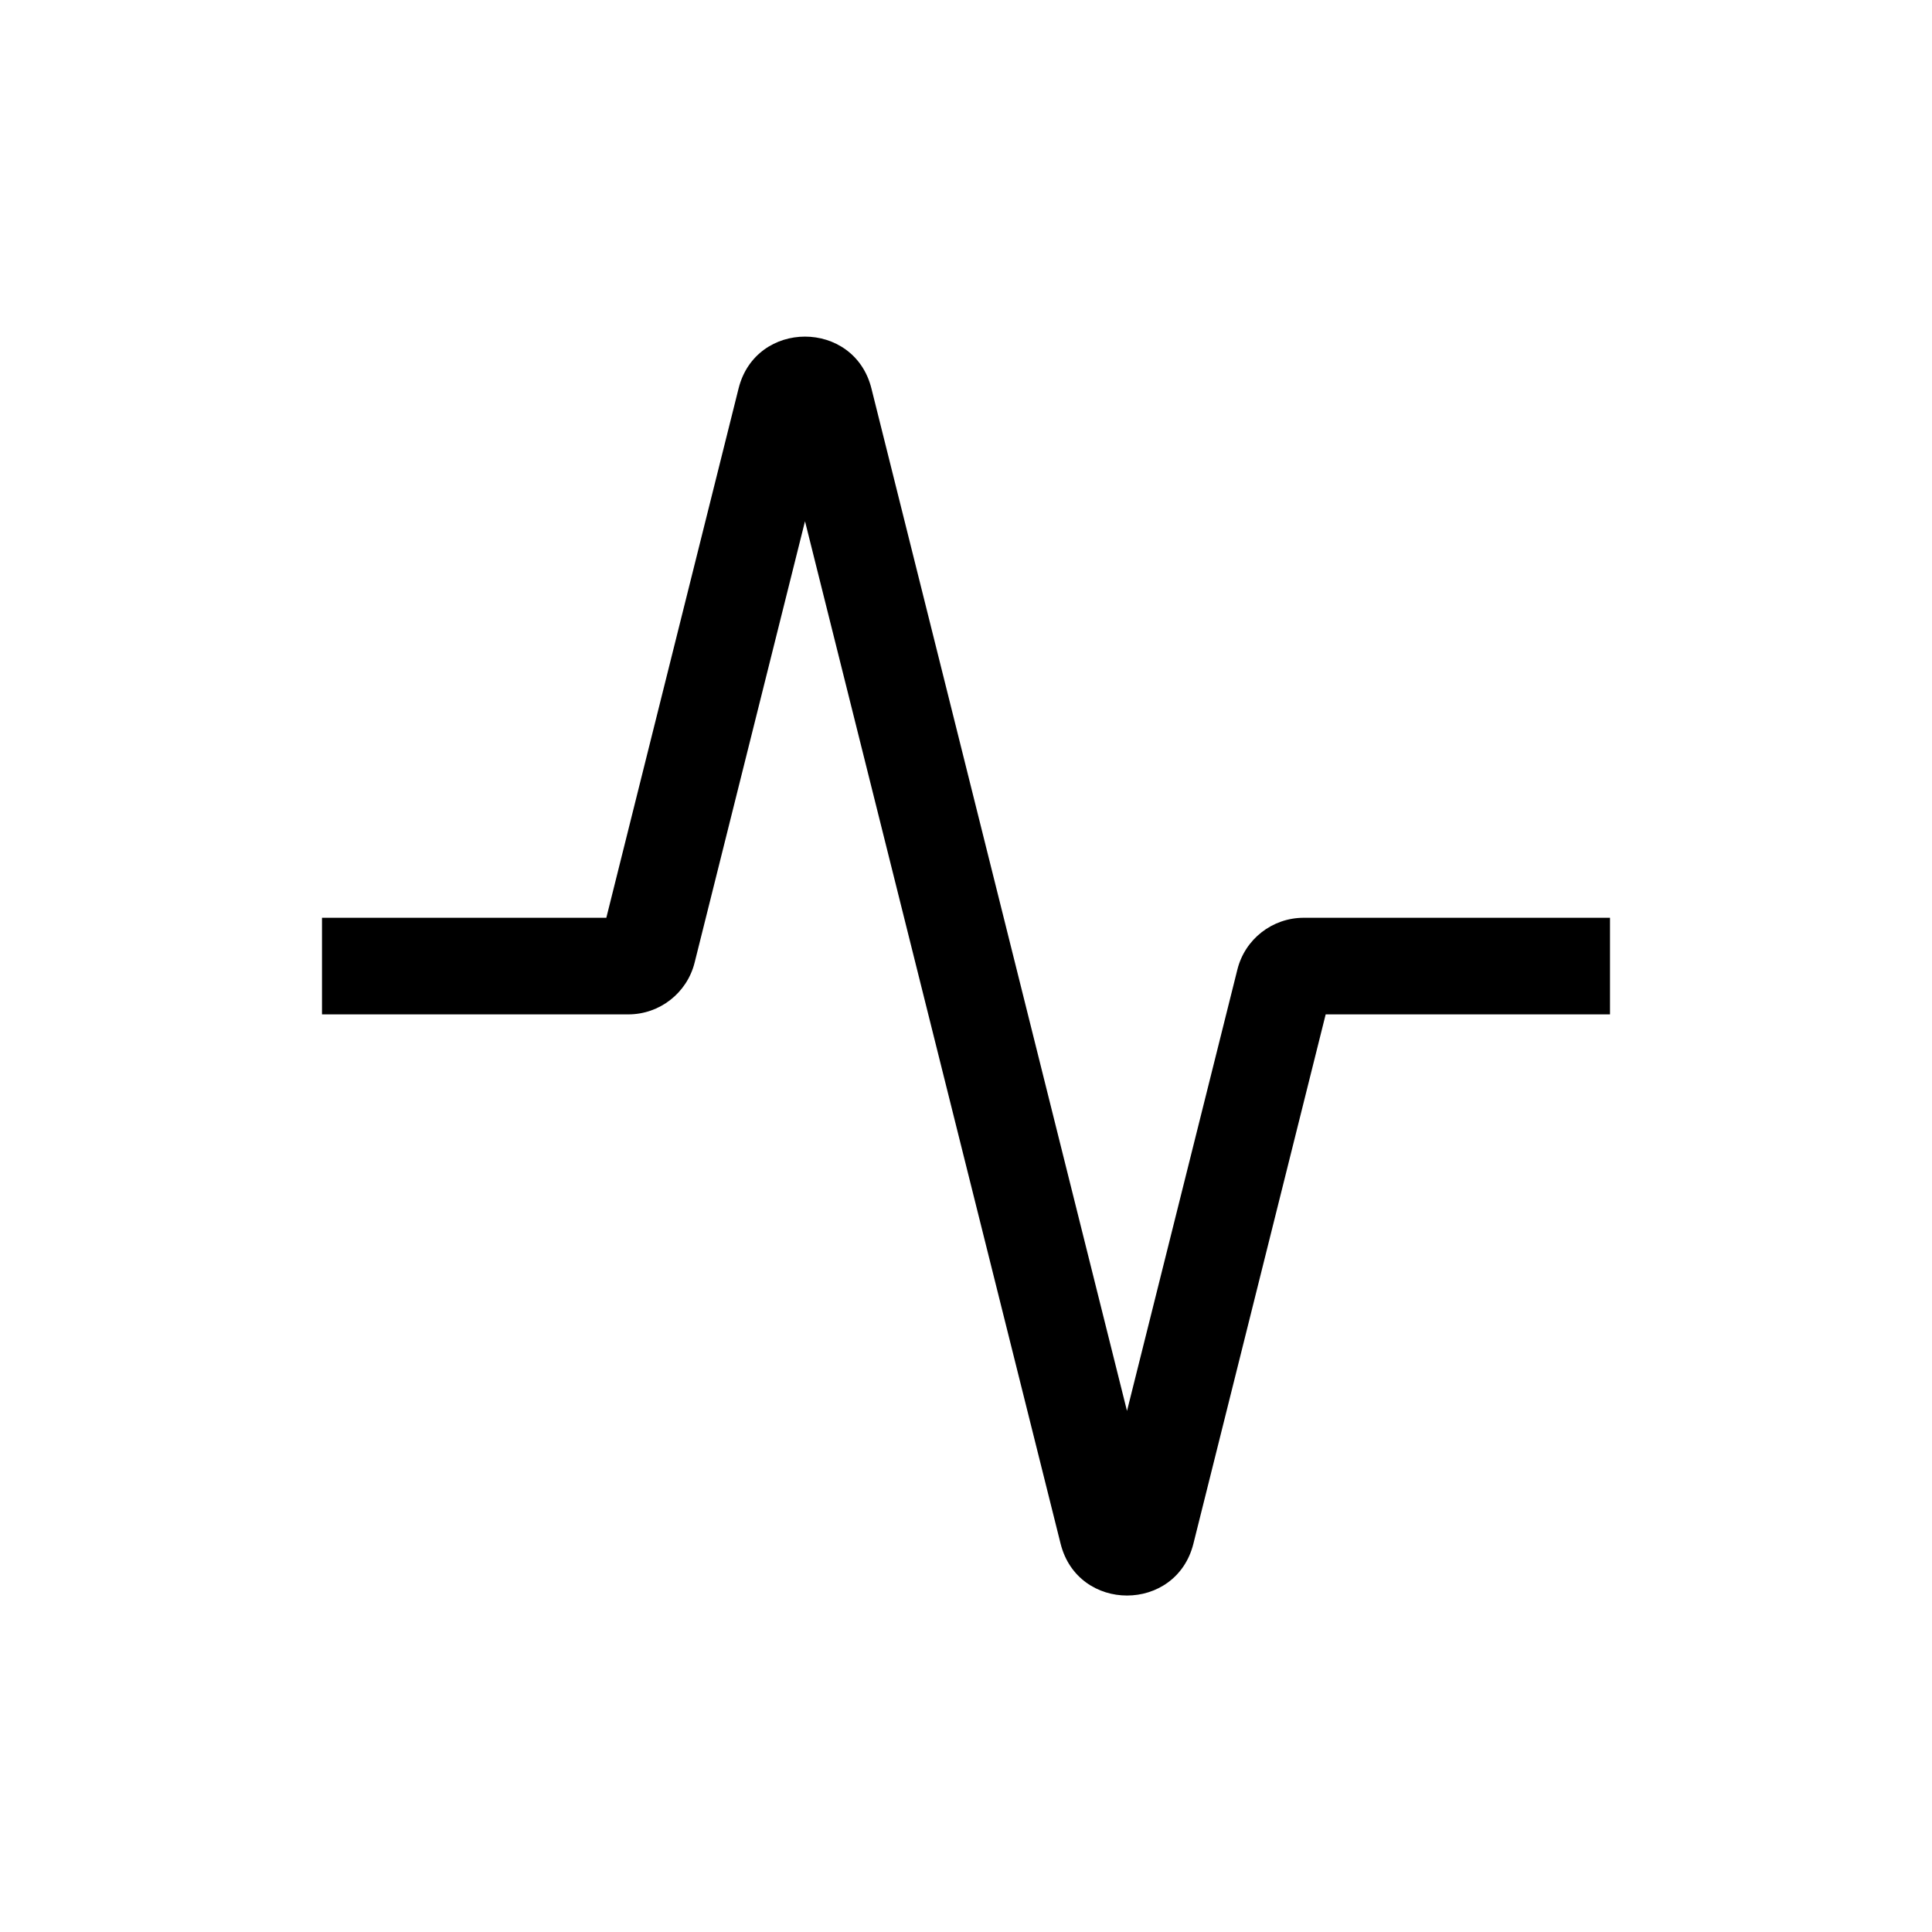 <svg width="24" height="24" viewBox="0 0 24 24" fill="none" xmlns="http://www.w3.org/2000/svg">
<path fill-rule="evenodd" clip-rule="evenodd" d="M10 6.475L8.629 11.957C8.535 12.335 8.195 12.601 7.805 12.601H4V11.401H7.532L9.175 4.825C9.39 3.967 10.61 3.967 10.825 4.825L14 17.527L15.371 12.045C15.465 11.666 15.805 11.401 16.195 11.401H20V12.601H16.468L14.825 19.176C14.61 20.035 13.39 20.035 13.175 19.176L10 6.475Z" fill="black"/>
</svg>

